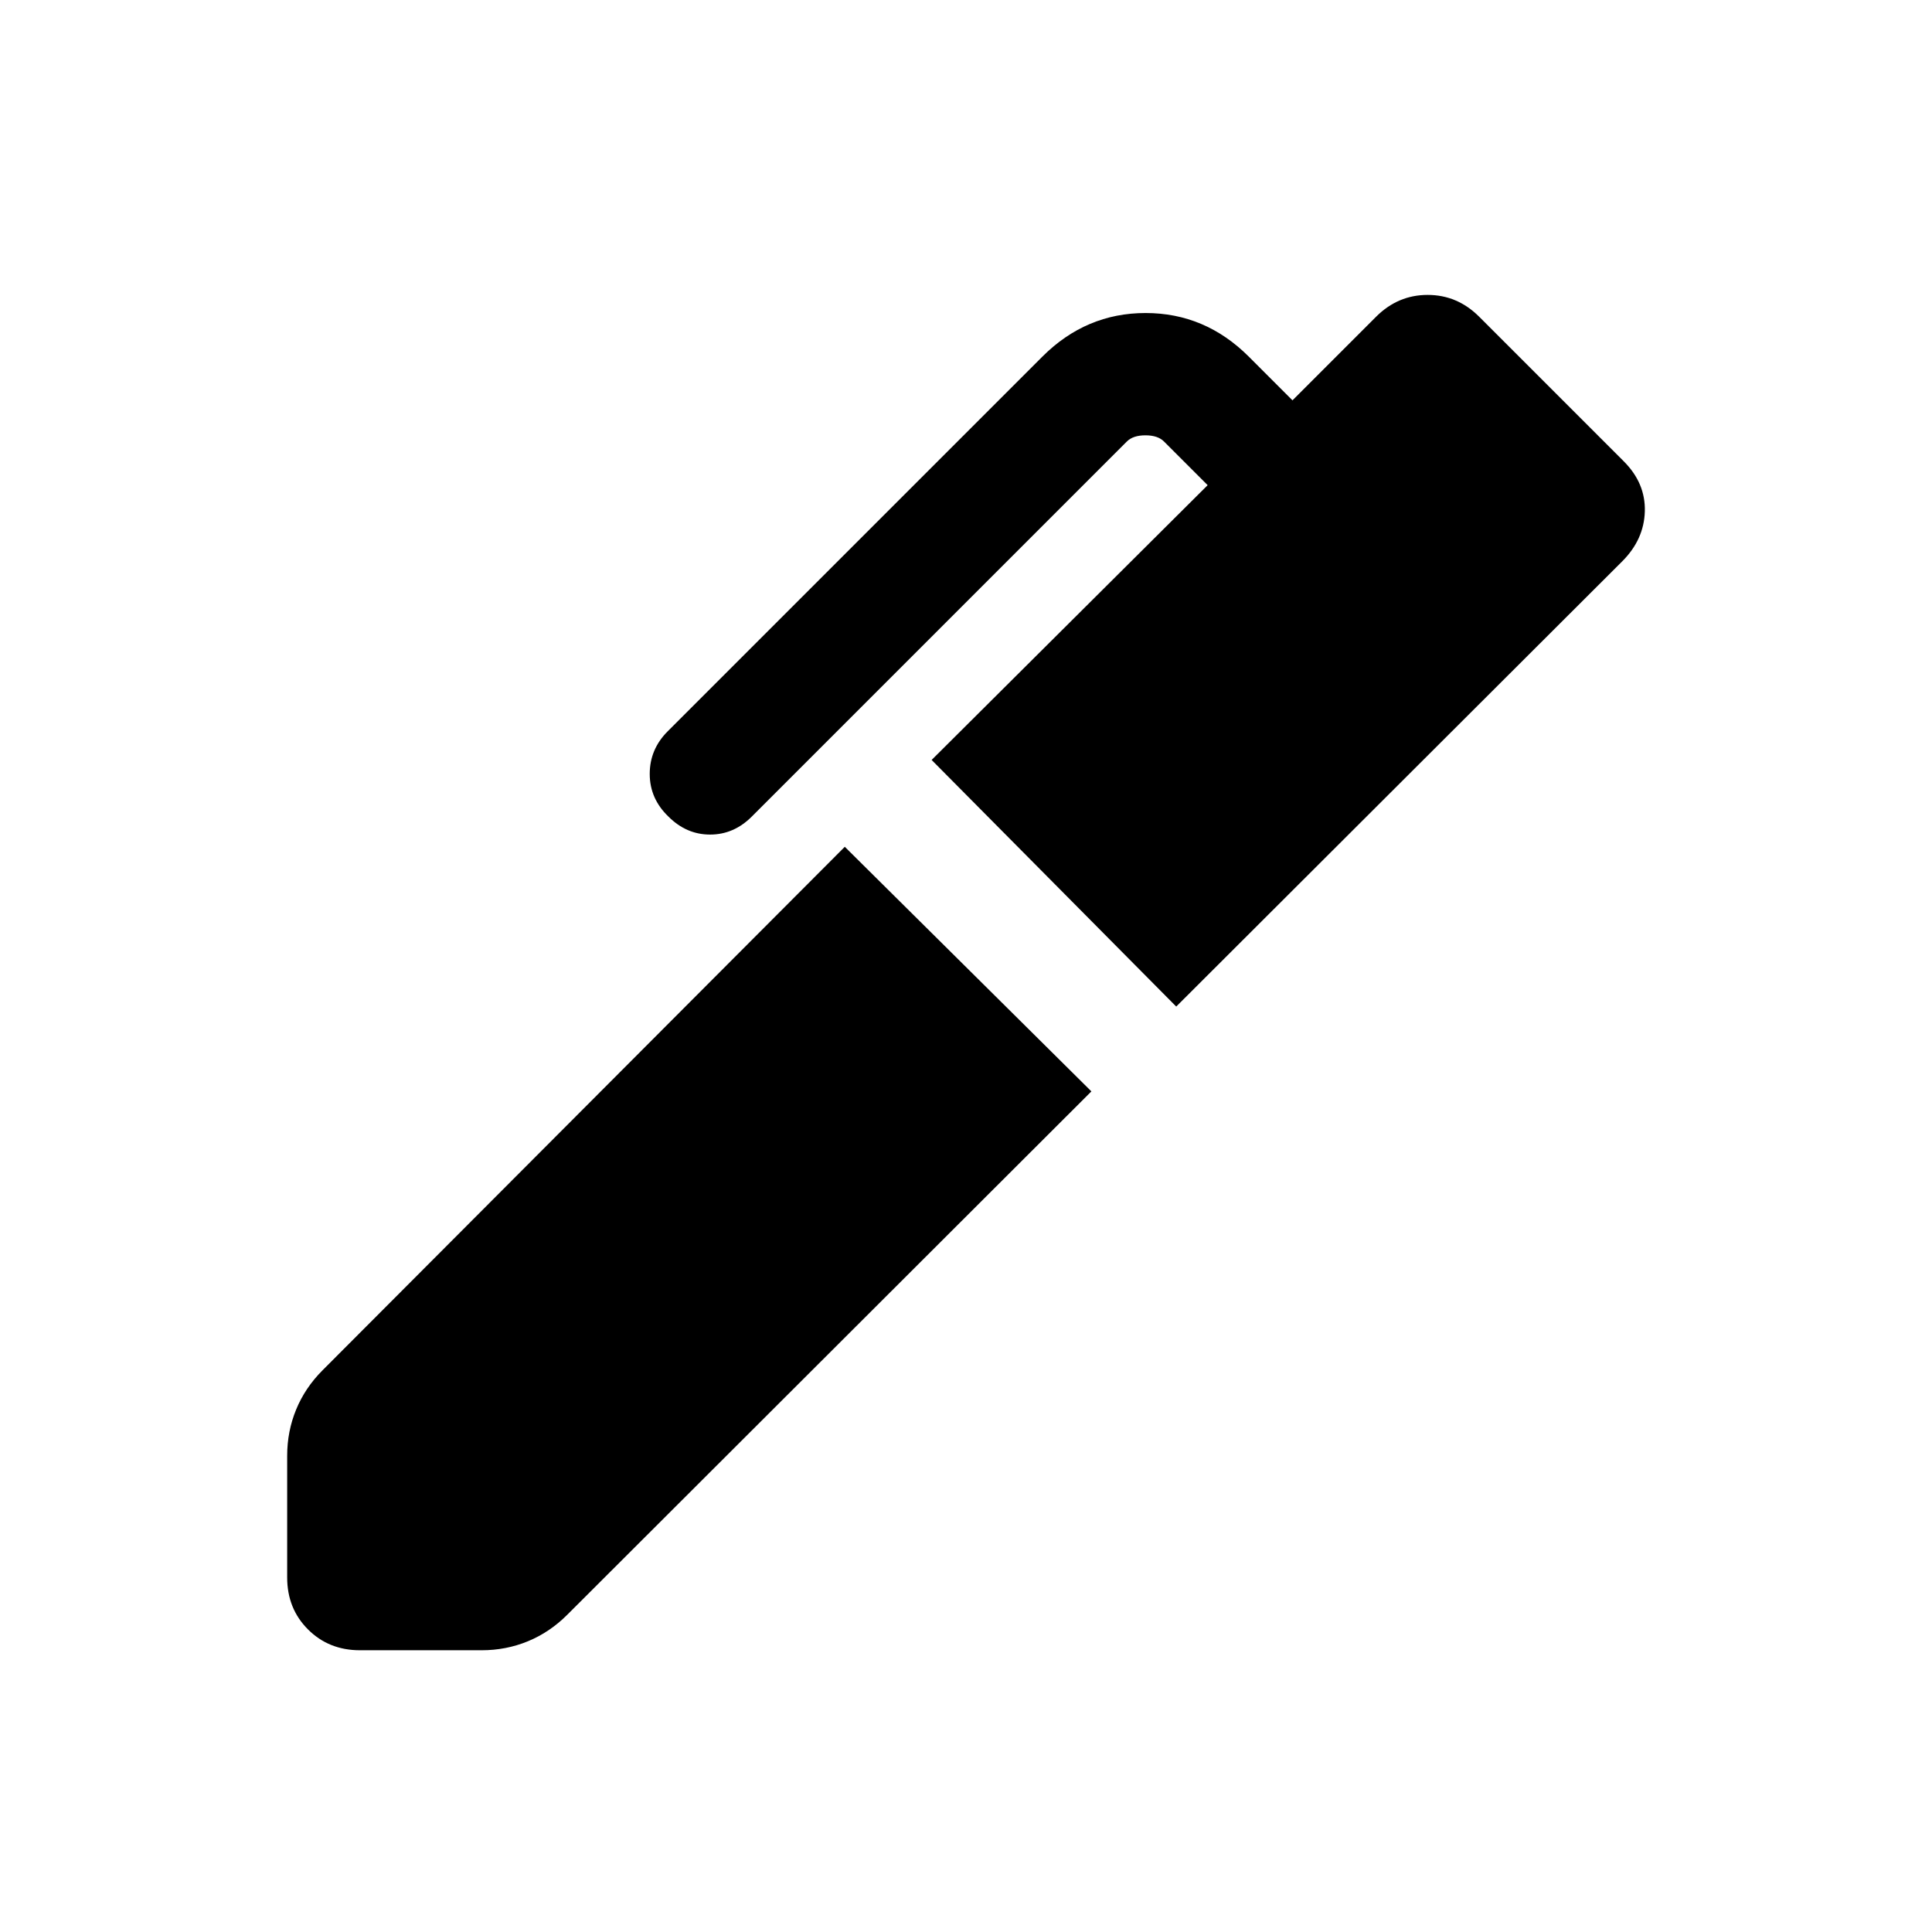 <svg xmlns="http://www.w3.org/2000/svg" height="24" viewBox="0 -960 960 960" width="24"><path d="M584.46-459.846 462.923-582.382l137.156-136.541-21.692-21.692q-3.077-3.077-9.231-3.077-6.155 0-9.232 3.077L373.54-554.23q-8.923 8.923-20.692 8.923t-20.692-8.923q-9.307-8.923-9.307-21.192t8.923-21.192l186.153-186.153q21.693-21.693 51.308-21.693t51.307 21.693l21.692 21.691 41.538-41.538q10.846-10.846 25.615-10.846 14.769 0 25.615 10.846l71.845 71.845q10.846 10.846 10.461 24.846-.385 14-11.231 24.846L584.46-459.846ZM178.848-140.001q-15.462 0-25.808-10.347-10.346-10.346-10.346-25.807v-60.46q0-12.154 4.461-23 4.462-10.846 13.154-19.538L419.77-539.23l122.537 121.537-260.462 260.077q-8.692 8.692-19.538 13.153-10.846 4.462-22.999 4.462h-60.46Z"/></svg>